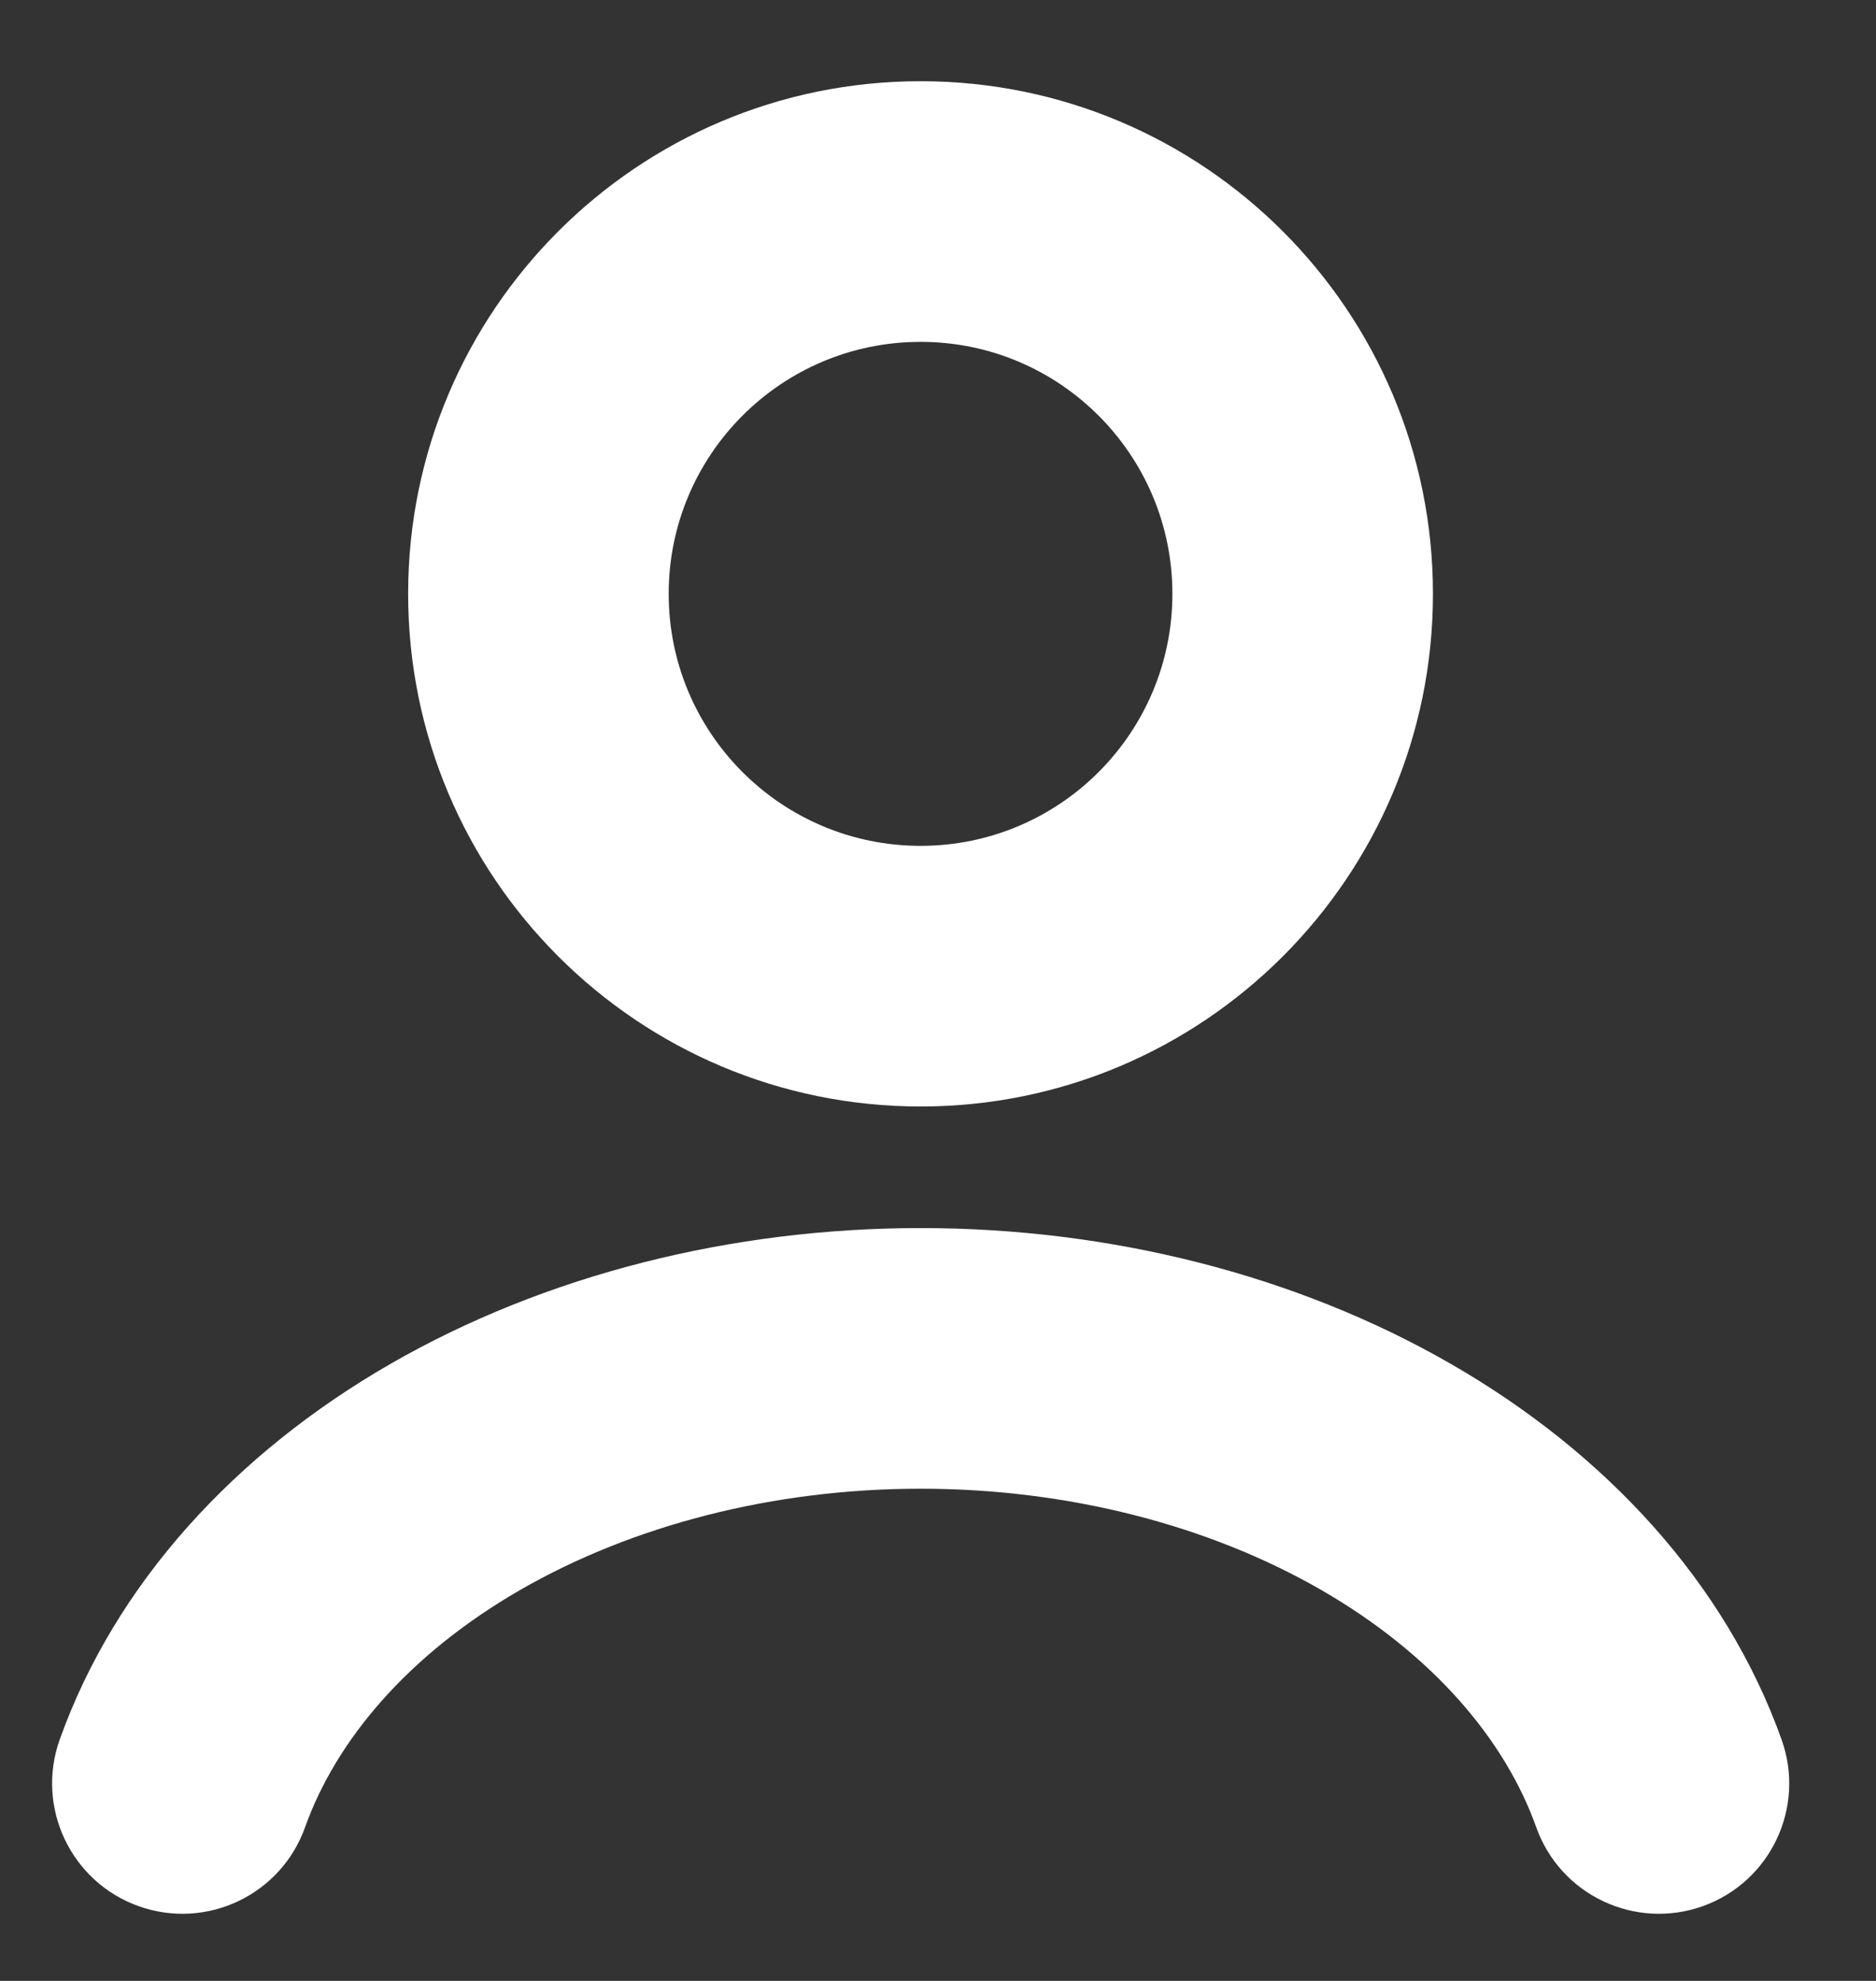 <svg width="18" height="19" viewBox="0 0 18 19" fill="none" xmlns="http://www.w3.org/2000/svg">
<rect x="0" y="0" width="18" height="19" fill="#333333" stroke="none"/>
<path fill-rule="evenodd" clip-rule="evenodd" d="M8.833 3.279C7.498 3.279 6.416 4.361 6.416 5.696C6.416 7.031 7.498 8.113 8.833 8.113C10.167 8.113 11.249 7.031 11.249 5.696C11.249 4.361 10.167 3.279 8.833 3.279ZM3.916 5.696C3.916 2.981 6.117 0.779 8.833 0.779C11.548 0.779 13.749 2.981 13.749 5.696C13.749 8.411 11.548 10.613 8.833 10.613C6.117 10.613 3.916 8.411 3.916 5.696ZM3.746 13.082C5.234 12.226 7.021 11.779 8.834 11.779C10.646 11.779 12.434 12.226 13.921 13.082C15.409 13.938 16.558 15.185 17.094 16.685C17.327 17.335 16.988 18.051 16.338 18.283C15.688 18.515 14.972 18.177 14.74 17.526C14.441 16.688 13.749 15.868 12.675 15.249C11.601 14.631 10.25 14.279 8.834 14.279C7.417 14.279 6.067 14.631 4.993 15.249C3.919 15.868 3.227 16.688 2.927 17.526C2.695 18.177 1.98 18.515 1.33 18.283C0.68 18.051 0.341 17.335 0.573 16.685C1.109 15.185 2.259 13.938 3.746 13.082Z" fill="white"/>
</svg>
